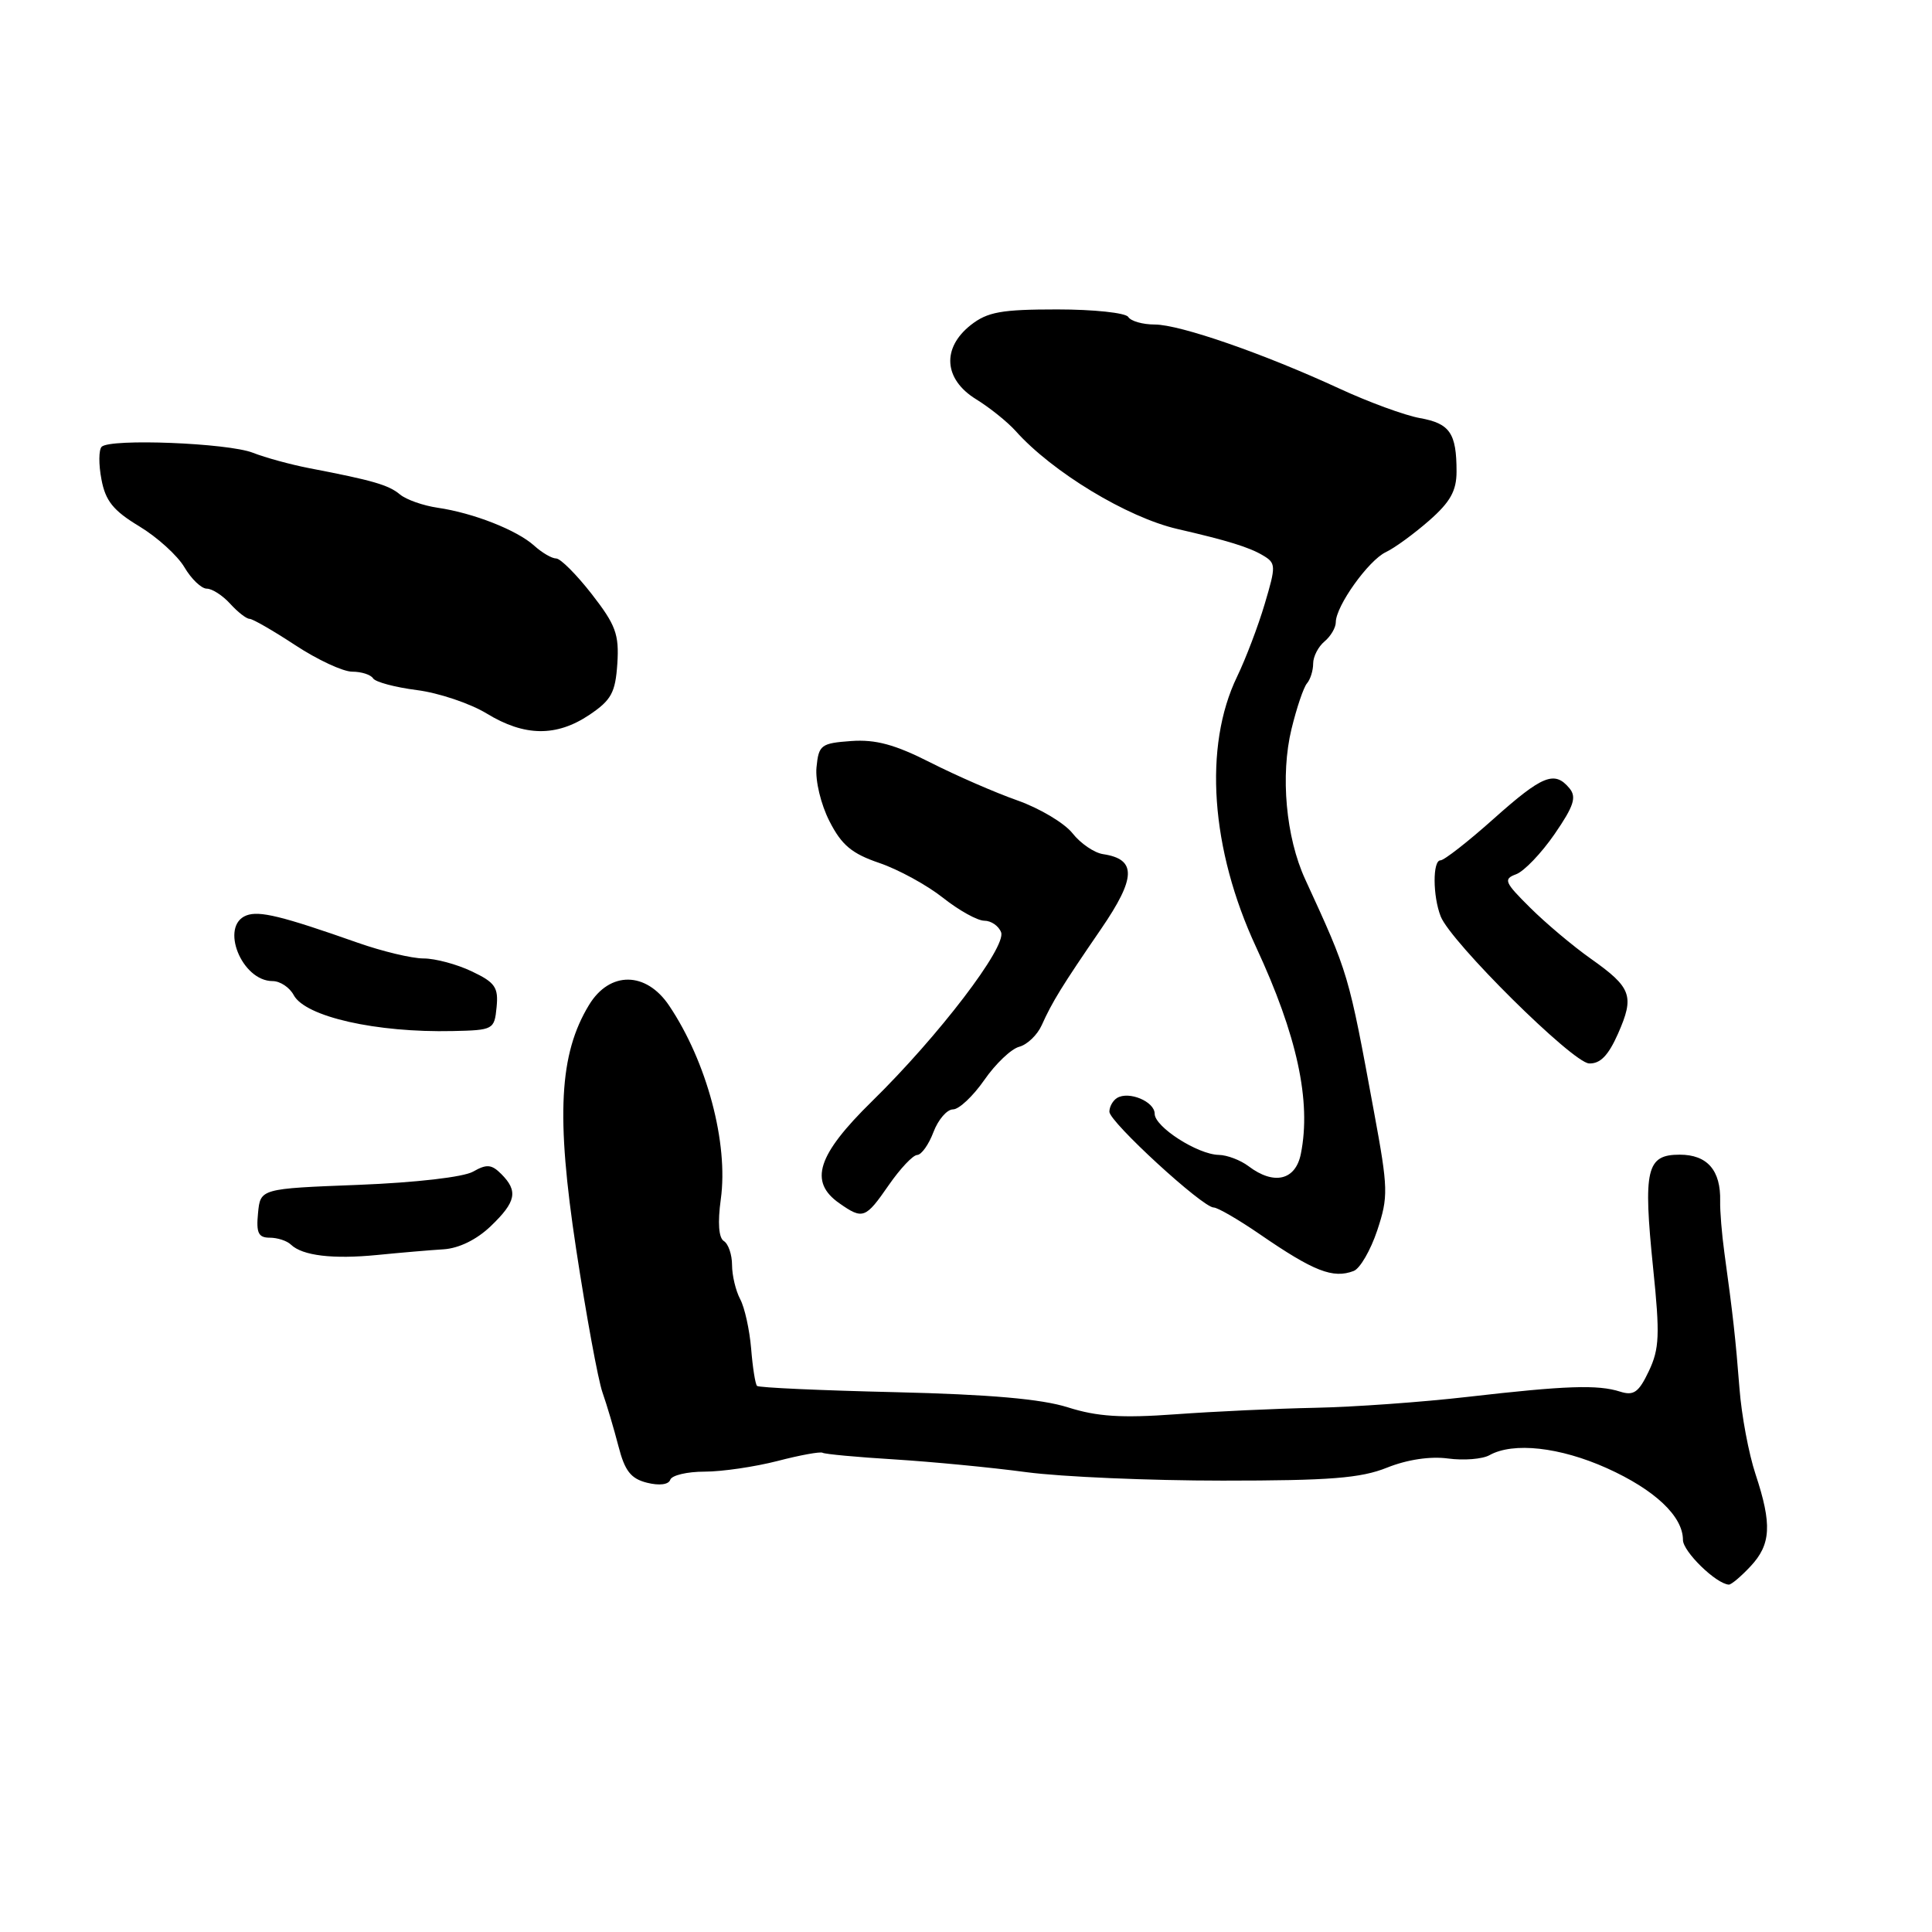 <?xml version="1.0" encoding="UTF-8" standalone="no"?>
<!DOCTYPE svg PUBLIC "-//W3C//DTD SVG 1.1//EN" "http://www.w3.org/Graphics/SVG/1.1/DTD/svg11.dtd" >
<svg xmlns="http://www.w3.org/2000/svg" xmlns:xlink="http://www.w3.org/1999/xlink" version="1.1" viewBox="0 0 256 256">
 <g >
 <path fill="currentColor"
d=" M 231.95 207.55 C 234.67 204.65 234.82 201.99 232.62 195.35 C 231.72 192.65 230.76 187.53 230.49 183.97 C 229.98 177.43 229.62 174.18 228.49 166.00 C 228.15 163.53 227.90 160.45 227.93 159.17 C 228.03 155.08 226.23 153.00 222.57 153.00 C 218.16 153.00 217.71 154.92 219.05 168.05 C 219.96 176.87 219.88 178.73 218.48 181.68 C 217.14 184.50 216.48 184.97 214.68 184.40 C 211.72 183.45 207.46 183.60 194.50 185.09 C 188.45 185.79 179.34 186.44 174.26 186.54 C 169.18 186.64 160.86 187.03 155.76 187.40 C 148.60 187.92 145.37 187.71 141.50 186.48 C 137.99 185.37 131.17 184.77 118.61 184.47 C 108.77 184.24 100.53 183.87 100.31 183.64 C 100.08 183.41 99.73 181.19 99.53 178.70 C 99.32 176.20 98.67 173.25 98.08 172.15 C 97.49 171.04 97.00 169.00 97.00 167.62 C 97.00 166.25 96.51 164.82 95.92 164.45 C 95.23 164.03 95.08 162.02 95.51 158.90 C 96.54 151.47 93.66 140.69 88.67 133.26 C 85.62 128.70 80.79 128.65 78.05 133.16 C 74.09 139.67 73.66 147.87 76.34 165.50 C 77.68 174.30 79.25 182.85 79.83 184.50 C 80.41 186.15 81.36 189.36 81.95 191.64 C 82.79 194.91 83.59 195.93 85.73 196.47 C 87.37 196.88 88.59 196.72 88.81 196.08 C 89.01 195.48 91.06 195.00 93.37 195.00 C 95.67 195.00 100.02 194.36 103.02 193.59 C 106.01 192.81 108.71 192.32 109.00 192.50 C 109.29 192.68 113.58 193.08 118.52 193.38 C 123.46 193.69 131.32 194.44 136.00 195.07 C 140.68 195.69 152.38 196.19 162.00 196.19 C 176.22 196.19 180.30 195.87 183.79 194.47 C 186.46 193.40 189.52 192.94 191.88 193.26 C 193.96 193.54 196.43 193.34 197.36 192.82 C 200.51 191.06 206.68 191.74 212.92 194.54 C 219.27 197.40 223.00 200.91 223.00 204.05 C 223.00 205.59 227.40 209.88 229.08 209.97 C 229.39 209.99 230.69 208.90 231.95 207.55 Z  M 179.37 168.41 C 180.21 168.09 181.61 165.67 182.49 163.04 C 183.97 158.56 183.95 157.54 182.07 147.37 C 178.66 128.85 178.73 129.11 172.94 116.50 C 170.39 110.96 169.64 102.73 171.13 96.60 C 171.81 93.80 172.73 91.07 173.18 90.55 C 173.63 90.03 174.00 88.85 174.00 87.92 C 174.00 87.00 174.68 85.68 175.50 85.00 C 176.32 84.32 177.00 83.17 177.00 82.45 C 177.00 80.31 181.33 74.25 183.63 73.16 C 184.80 72.61 187.38 70.72 189.38 68.97 C 192.17 66.52 193.00 65.04 193.00 62.48 C 193.00 57.40 192.12 56.11 188.15 55.40 C 186.14 55.04 181.35 53.28 177.50 51.50 C 167.46 46.86 156.34 43.00 153.00 43.00 C 151.41 43.00 149.84 42.55 149.50 42.00 C 149.16 41.45 144.92 41.00 140.08 41.00 C 132.68 41.00 130.85 41.33 128.63 43.07 C 124.77 46.12 125.05 50.25 129.32 52.89 C 131.14 54.01 133.50 55.91 134.57 57.10 C 139.42 62.54 149.35 68.55 156.00 70.09 C 162.64 71.62 165.51 72.50 167.34 73.59 C 169.08 74.62 169.09 74.96 167.58 80.03 C 166.71 82.97 165.06 87.30 163.92 89.66 C 159.45 98.90 160.41 112.53 166.44 125.50 C 171.87 137.18 173.77 145.92 172.37 152.89 C 171.67 156.40 168.81 157.08 165.44 154.53 C 164.37 153.72 162.60 153.05 161.50 153.03 C 158.70 152.98 153.00 149.32 153.00 147.58 C 153.00 145.96 149.57 144.53 148.01 145.49 C 147.45 145.84 147.00 146.65 147.00 147.31 C 147.00 148.66 159.35 160.00 160.82 160.00 C 161.34 160.00 164.10 161.60 166.94 163.55 C 174.08 168.46 176.63 169.46 179.37 168.41 Z  M 58.77 165.54 C 60.81 165.41 63.16 164.26 65.02 162.48 C 68.39 159.25 68.68 157.83 66.43 155.57 C 65.13 154.27 64.49 154.22 62.68 155.25 C 61.41 155.97 55.10 156.70 47.50 157.00 C 34.50 157.50 34.50 157.50 34.19 160.75 C 33.93 163.37 34.24 164.00 35.74 164.00 C 36.76 164.00 38.03 164.41 38.55 164.92 C 40.08 166.39 44.11 166.87 50.00 166.29 C 53.02 165.99 56.97 165.65 58.77 165.54 Z  M 117.76 157.04 C 119.27 154.86 120.96 153.06 121.53 153.04 C 122.10 153.02 123.07 151.65 123.69 150.00 C 124.32 148.35 125.48 147.00 126.28 147.00 C 127.08 147.00 128.94 145.24 130.43 143.10 C 131.92 140.95 134.00 138.97 135.06 138.70 C 136.11 138.42 137.45 137.14 138.03 135.85 C 139.44 132.72 140.69 130.69 145.90 123.09 C 150.55 116.30 150.62 113.85 146.17 113.18 C 145.00 113.01 143.17 111.76 142.11 110.41 C 141.04 109.06 137.77 107.11 134.84 106.07 C 131.90 105.04 126.70 102.77 123.29 101.04 C 118.58 98.65 116.03 97.96 112.79 98.19 C 108.78 98.48 108.48 98.71 108.19 101.68 C 108.02 103.46 108.77 106.59 109.91 108.82 C 111.52 111.98 112.87 113.11 116.52 114.35 C 119.04 115.21 122.83 117.28 124.95 118.96 C 127.06 120.63 129.52 122.00 130.43 122.00 C 131.33 122.00 132.33 122.69 132.65 123.53 C 133.39 125.46 124.38 137.27 115.55 145.92 C 108.28 153.05 107.14 156.59 111.22 159.44 C 114.33 161.62 114.68 161.49 117.76 157.04 Z  M 214.40 136.96 C 216.60 131.97 216.20 130.86 210.80 127.04 C 208.43 125.37 204.81 122.32 202.75 120.27 C 199.35 116.90 199.17 116.48 200.90 115.84 C 201.95 115.45 204.24 113.06 205.99 110.52 C 208.55 106.80 208.93 105.62 207.96 104.45 C 205.99 102.08 204.39 102.72 197.91 108.50 C 194.52 111.53 191.35 114.00 190.87 114.00 C 189.82 114.00 189.84 118.73 190.90 121.43 C 192.22 124.81 208.37 140.81 210.56 140.91 C 212.04 140.97 213.11 139.87 214.40 136.96 Z  M 65.80 133.46 C 66.06 130.83 65.61 130.18 62.51 128.71 C 60.54 127.77 57.67 127.00 56.12 127.00 C 54.58 127.00 50.65 126.06 47.41 124.92 C 37.33 121.37 34.36 120.65 32.65 121.30 C 29.09 122.67 32.01 130.00 36.12 130.00 C 37.12 130.00 38.38 130.84 38.92 131.86 C 40.46 134.72 49.84 136.85 60.00 136.62 C 65.37 136.50 65.51 136.43 65.80 133.46 Z  M 78.10 94.72 C 81.01 92.76 81.54 91.78 81.80 87.94 C 82.05 84.05 81.59 82.81 78.41 78.72 C 76.39 76.13 74.27 74.00 73.69 74.00 C 73.12 74.00 71.82 73.24 70.79 72.31 C 68.50 70.24 62.72 67.97 58.00 67.28 C 56.08 67.00 53.83 66.21 53.00 65.52 C 51.50 64.26 49.39 63.65 41.00 62.04 C 38.52 61.56 35.15 60.64 33.50 59.99 C 30.20 58.70 14.61 58.08 13.47 59.20 C 13.08 59.59 13.06 61.53 13.44 63.51 C 13.97 66.37 15.01 67.66 18.44 69.73 C 20.83 71.17 23.53 73.62 24.44 75.17 C 25.36 76.73 26.69 78.00 27.40 78.00 C 28.11 78.00 29.50 78.90 30.50 80.00 C 31.50 81.10 32.65 82.00 33.07 82.00 C 33.48 82.00 36.22 83.58 39.14 85.50 C 42.06 87.42 45.45 89.00 46.67 89.00 C 47.89 89.00 49.13 89.40 49.43 89.88 C 49.73 90.37 52.34 91.07 55.24 91.44 C 58.13 91.81 62.30 93.21 64.50 94.55 C 69.50 97.60 73.73 97.65 78.10 94.72 Z "/>
</g>
</svg>